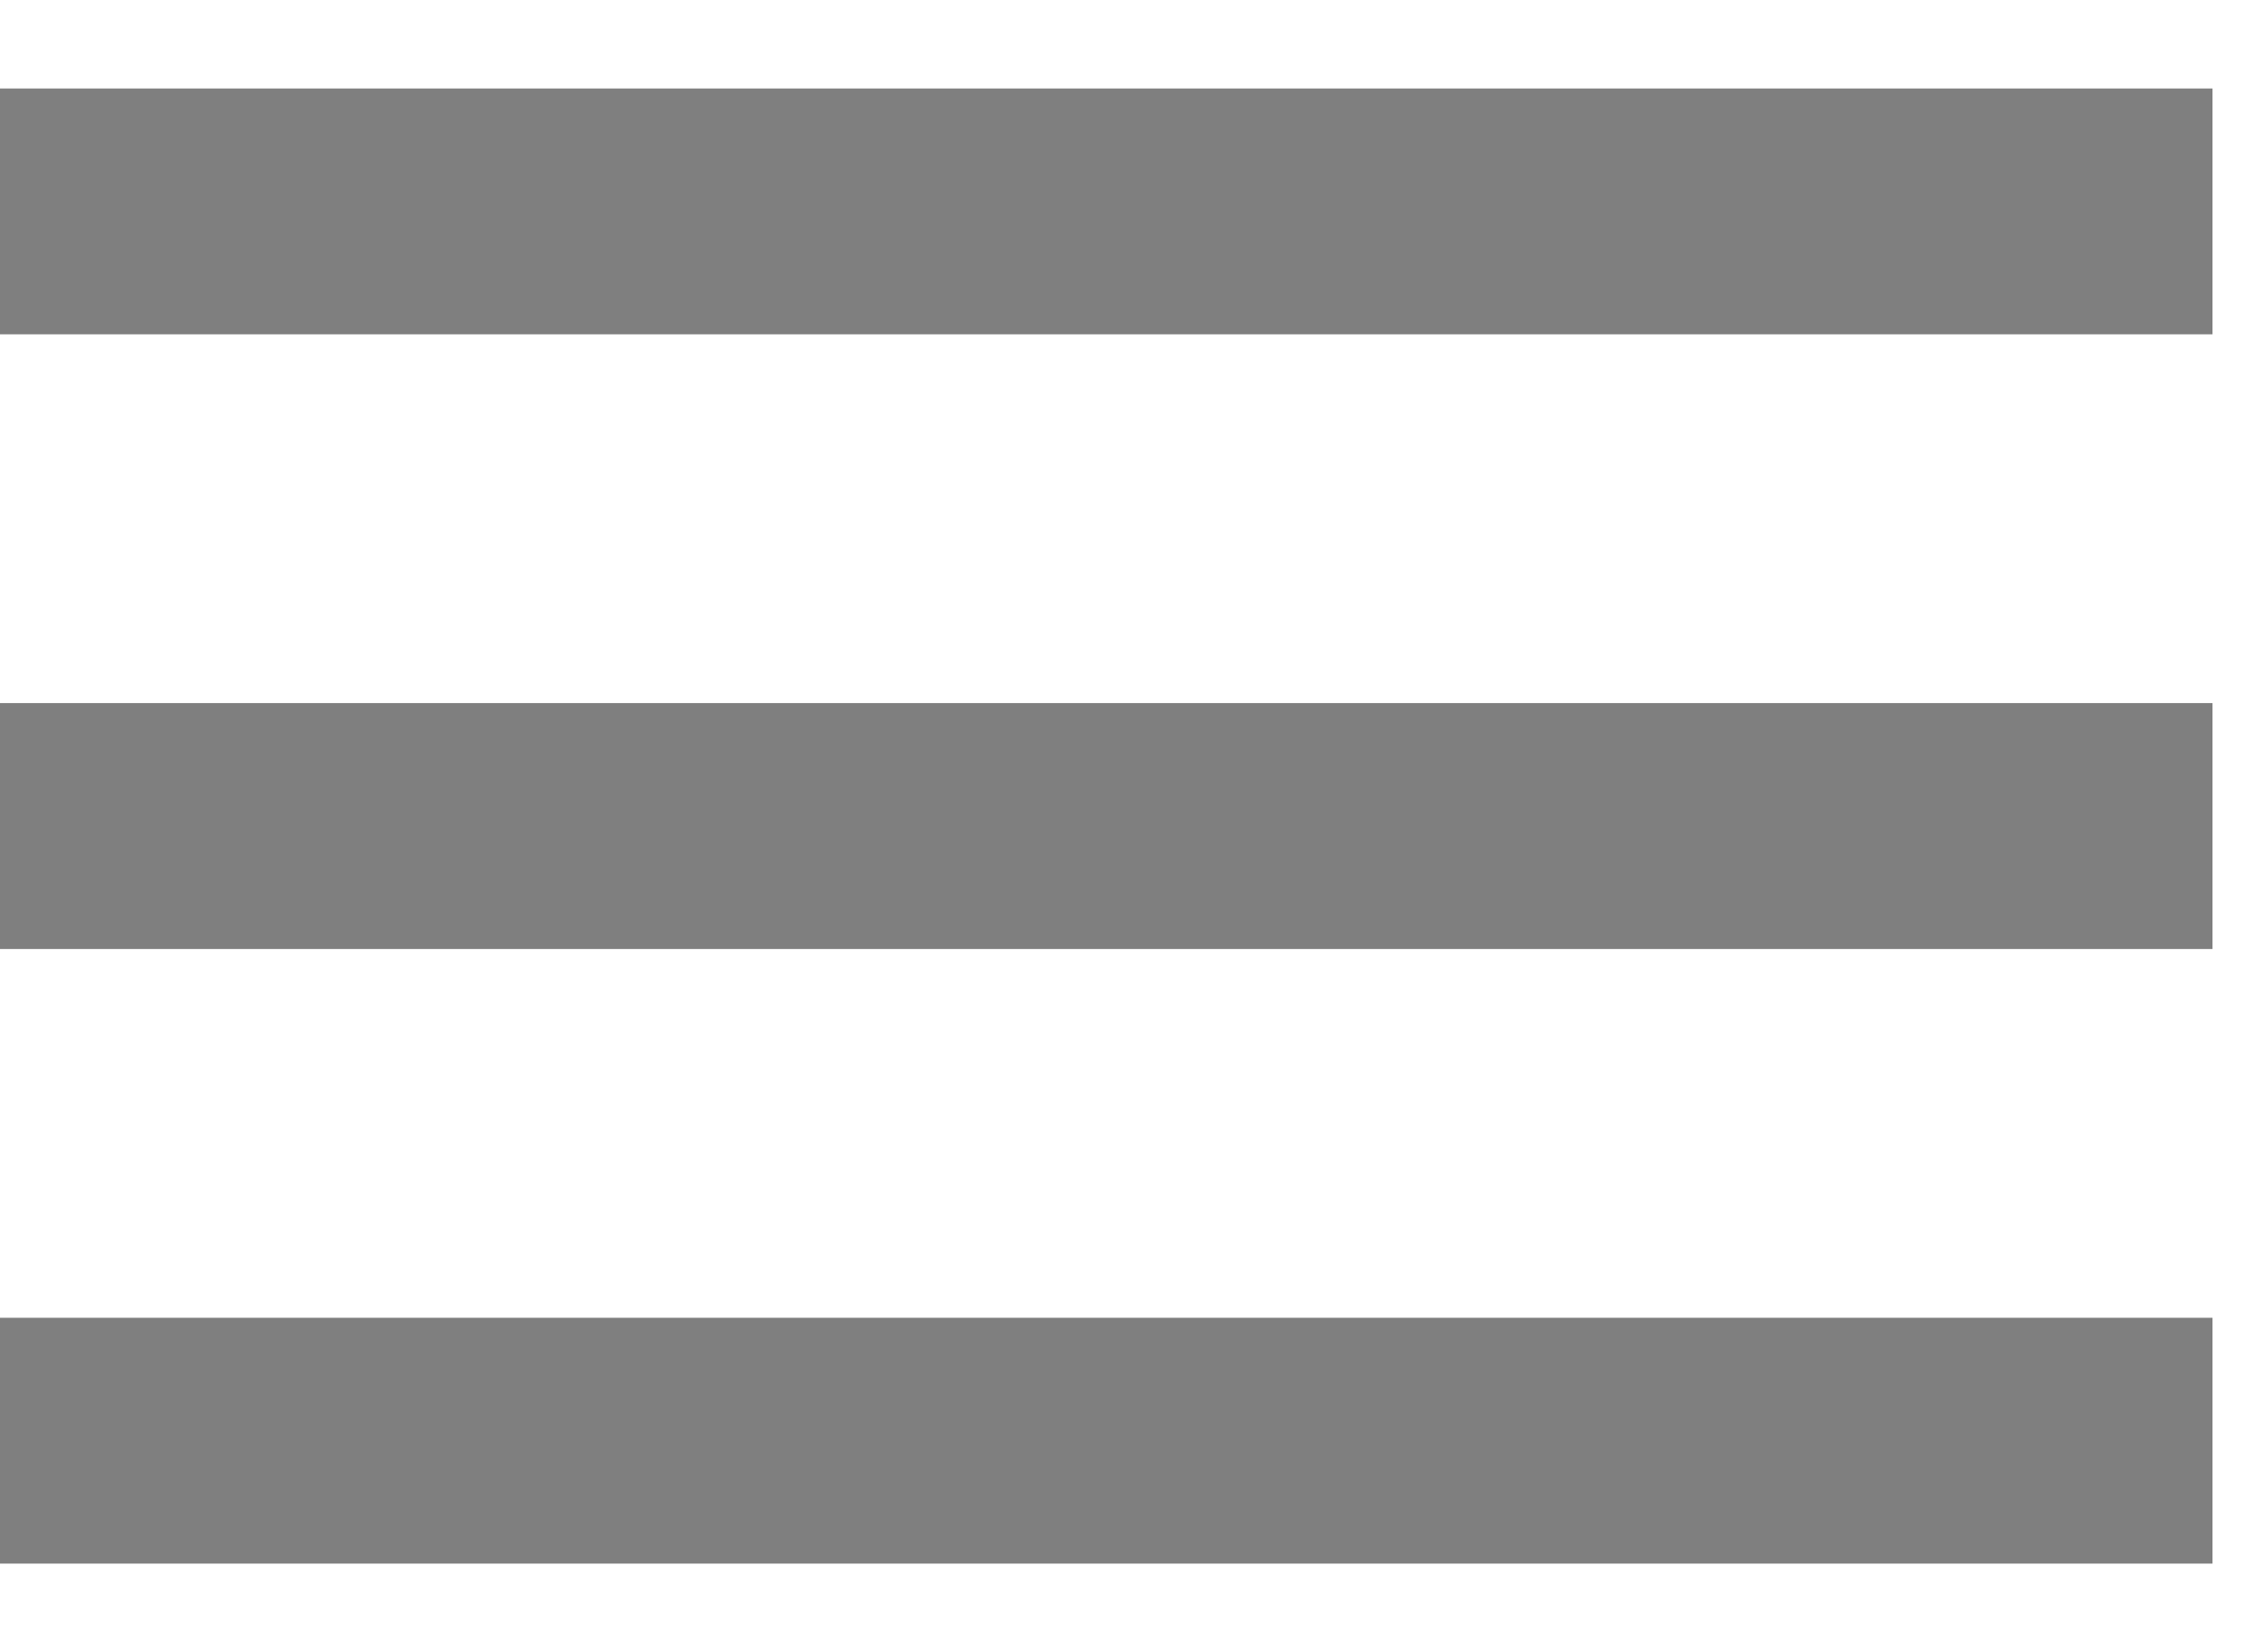 <?xml version="1.0" encoding="UTF-8" standalone="no"?>
<svg width="19px" height="14px" viewBox="0 0 19 14" version="1.1" xmlns="http://www.w3.org/2000/svg" xmlns:xlink="http://www.w3.org/1999/xlink" xmlns:sketch="http://www.bohemiancoding.com/sketch/ns">
    <!-- Generator: Sketch 3.2.1 (9977) - http://www.bohemiancoding.com/sketch -->
    <title>Hamburger Icon</title>
    <desc>Created with Sketch.</desc>
    <defs></defs>
    <g id="Android-App" stroke="none" stroke-width="1" fill="none" fill-rule="evenodd" sketch:type="MSPage">
        <g id="Movie-List" sketch:type="MSArtboardGroup" transform="translate(-13, -46)" fill-opacity="0.5" fill="#000000">
            <g id="Nav-Bar" sketch:type="MSLayerGroup" transform="translate(0, 25)">
                <path d="M13,32.167 L31.75,32.167 L31.75,34.25 L13,34.25 L13,32.167 Z M13,26.958 L31.75,26.958 L31.75,29.042 L13,29.042 L13,26.958 Z M13,21.75 L31.75,21.75 L31.75,23.833 L13,23.833 L13,21.75 Z" id="Hamburger-Icon" sketch:type="MSShapeGroup"></path>
            </g>
        </g>
    </g>
</svg>